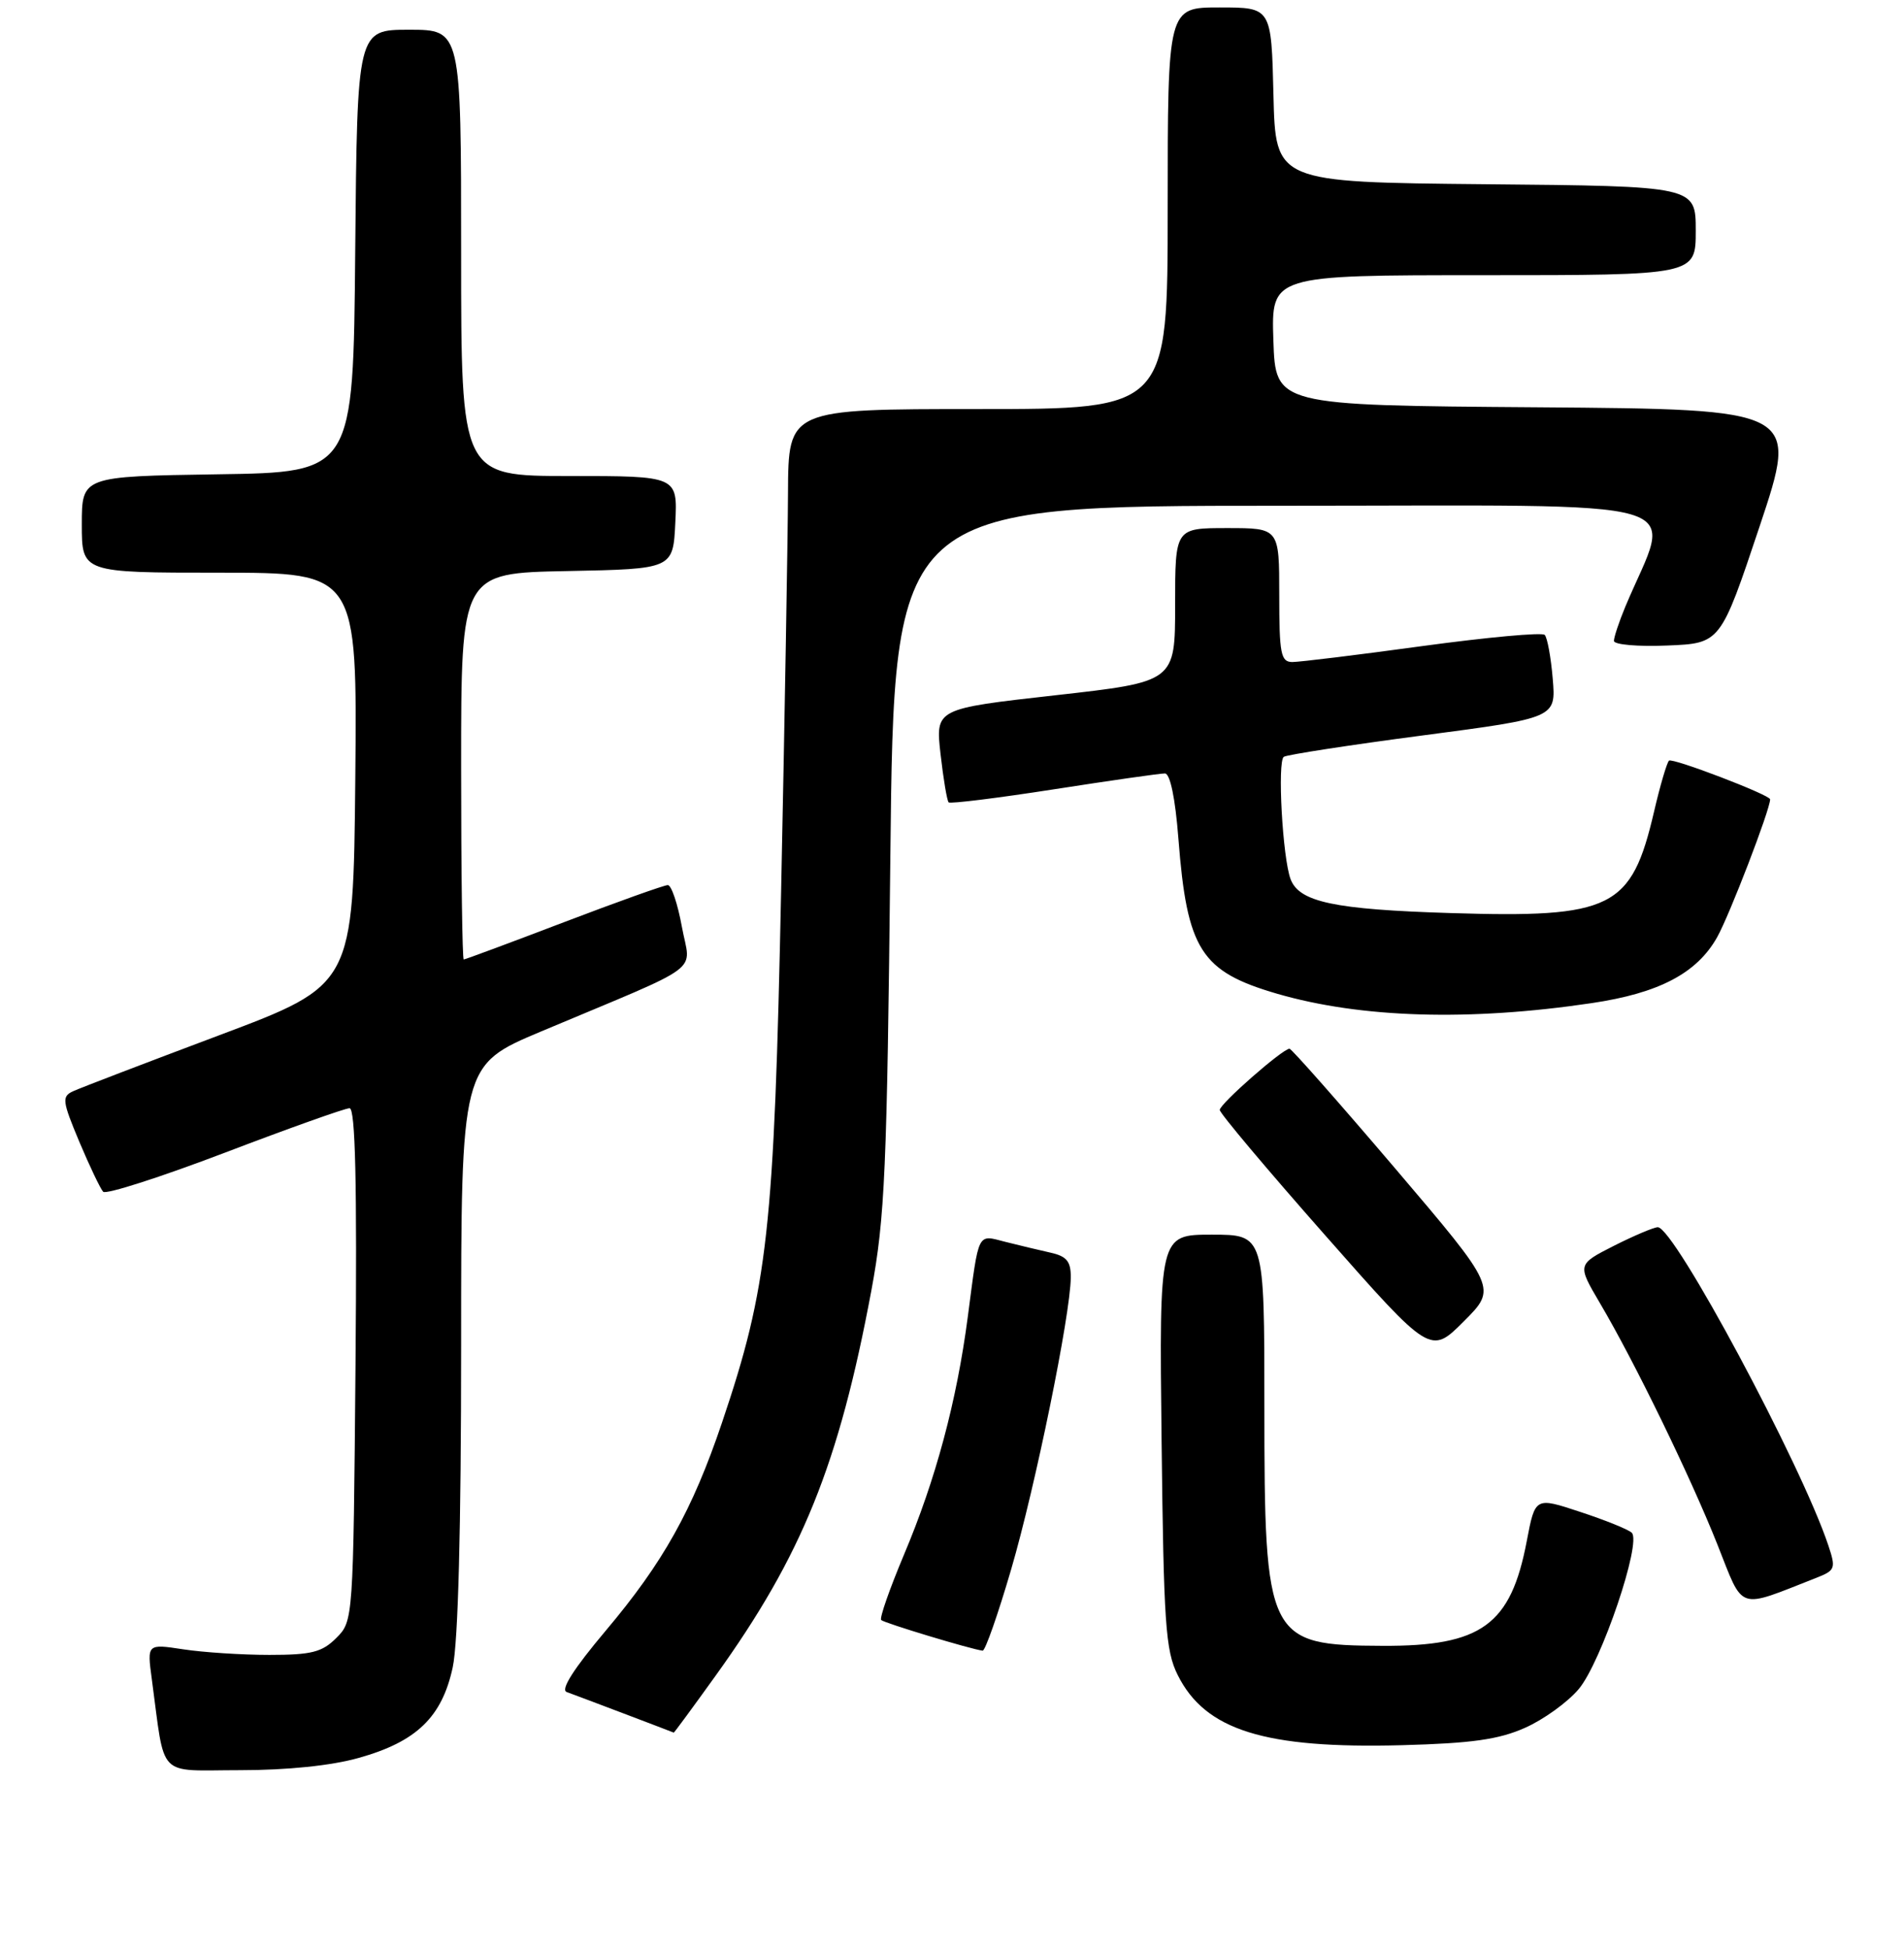 <?xml version="1.0" encoding="UTF-8" standalone="no"?>
<!DOCTYPE svg PUBLIC "-//W3C//DTD SVG 1.1//EN" "http://www.w3.org/Graphics/SVG/1.1/DTD/svg11.dtd" >
<svg xmlns="http://www.w3.org/2000/svg" xmlns:xlink="http://www.w3.org/1999/xlink" version="1.1" viewBox="0 0 256 262">
 <g >
 <path fill="currentColor"
d=" M 48.23 236.35 C 56.00 234.18 59.43 230.86 60.87 224.17 C 61.60 220.78 62.00 205.42 62.00 181.05 C 62.00 143.20 62.00 143.20 72.75 138.68 C 95.13 129.27 92.84 130.98 91.68 124.60 C 91.12 121.52 90.27 119.00 89.79 119.00 C 89.31 119.00 83.01 121.25 75.80 124.00 C 68.60 126.75 62.54 129.00 62.35 129.00 C 62.16 129.00 62.00 117.31 62.00 103.03 C 62.00 77.05 62.00 77.05 76.25 76.78 C 90.50 76.50 90.50 76.50 90.80 70.25 C 91.10 64.00 91.10 64.00 76.55 64.00 C 62.00 64.00 62.00 64.00 62.00 34.00 C 62.00 4.00 62.00 4.00 55.01 4.00 C 48.03 4.00 48.03 4.00 47.76 33.75 C 47.50 63.50 47.50 63.50 29.25 63.77 C 11.00 64.05 11.00 64.05 11.00 70.52 C 11.00 77.00 11.00 77.00 29.52 77.00 C 48.03 77.00 48.03 77.00 47.77 104.71 C 47.50 132.42 47.50 132.42 29.50 139.18 C 19.60 142.90 10.74 146.29 9.82 146.72 C 8.29 147.43 8.37 148.03 10.66 153.50 C 12.05 156.80 13.50 159.83 13.87 160.23 C 14.25 160.63 21.61 158.26 30.23 154.98 C 38.85 151.69 46.40 149.00 47.00 149.00 C 47.78 149.00 48.01 158.99 47.80 183.47 C 47.50 217.82 47.49 217.96 45.22 220.22 C 43.31 222.14 41.89 222.50 36.22 222.50 C 32.53 222.50 27.31 222.16 24.64 221.75 C 19.77 221.01 19.77 221.01 20.41 225.75 C 22.25 239.34 20.95 238.00 32.27 238.00 C 38.60 238.00 44.56 237.39 48.23 236.35 Z  M 205.03 232.31 C 207.53 231.21 210.78 228.86 212.27 227.09 C 215.30 223.48 220.77 207.33 219.39 206.07 C 218.90 205.62 215.78 204.36 212.45 203.27 C 206.41 201.27 206.41 201.27 205.28 207.19 C 203.14 218.48 199.20 221.34 185.91 221.28 C 170.39 221.22 170.00 220.43 170.00 189.03 C 170.00 166.00 170.00 166.00 162.93 166.00 C 155.86 166.00 155.86 166.00 156.18 193.75 C 156.46 218.26 156.71 221.93 158.34 225.19 C 162.04 232.63 170.02 235.13 188.50 234.64 C 197.84 234.39 201.51 233.88 205.03 232.31 Z  M 96.25 225.25 C 107.84 209.13 112.79 196.89 117.16 173.50 C 118.98 163.70 119.26 157.33 119.71 115.25 C 120.21 68.00 120.21 68.00 172.09 68.00 C 229.72 68.00 224.81 66.56 218.53 81.57 C 217.69 83.59 217.00 85.66 217.00 86.17 C 217.00 86.67 220.22 86.96 224.17 86.79 C 231.33 86.50 231.33 86.50 236.59 70.76 C 241.84 55.03 241.84 55.03 206.67 54.76 C 171.50 54.50 171.50 54.50 171.21 45.75 C 170.92 37.00 170.92 37.00 199.46 37.00 C 228.00 37.00 228.00 37.00 228.00 31.02 C 228.00 25.03 228.00 25.03 199.75 24.77 C 171.50 24.50 171.50 24.50 171.22 12.75 C 170.94 1.00 170.94 1.00 163.97 1.00 C 157.00 1.00 157.00 1.00 157.00 28.00 C 157.00 55.00 157.00 55.00 131.50 55.00 C 106.00 55.00 106.00 55.00 105.95 66.25 C 105.92 72.44 105.51 96.40 105.03 119.50 C 104.09 165.49 103.25 173.00 97.07 191.29 C 93.09 203.06 89.17 210.08 81.43 219.26 C 77.15 224.34 75.34 227.18 76.19 227.49 C 77.58 227.99 90.44 232.87 90.59 232.95 C 90.64 232.98 93.19 229.51 96.25 225.25 Z  M 135.96 210.98 C 139.21 199.87 143.92 176.82 143.97 171.77 C 143.99 169.60 143.44 168.91 141.25 168.42 C 139.74 168.08 137.01 167.43 135.19 166.97 C 131.35 165.99 131.65 165.40 130.12 177.07 C 128.63 188.42 125.82 198.91 121.53 209.06 C 119.61 213.63 118.23 217.57 118.48 217.81 C 118.89 218.22 130.61 221.76 132.12 221.93 C 132.46 221.97 134.19 217.04 135.96 210.98 Z  M 244.21 212.14 C 246.76 211.14 246.86 210.88 245.83 207.79 C 242.17 196.82 225.11 165.00 222.90 165.00 C 222.37 165.00 219.71 166.13 216.99 167.50 C 212.06 170.01 212.06 170.01 215.11 175.19 C 219.77 183.08 227.29 198.54 230.92 207.68 C 234.51 216.72 233.44 216.36 244.21 212.14 Z  M 187.58 157.09 C 180.04 148.24 173.65 141.00 173.38 141.00 C 172.46 141.00 164.00 148.42 164.00 149.23 C 164.00 149.67 170.38 157.25 178.17 166.08 C 192.33 182.14 192.33 182.14 196.81 177.66 C 201.28 173.19 201.28 173.19 187.58 157.09 Z  M 214.00 134.87 C 223.06 133.53 228.15 130.85 230.87 126.02 C 232.54 123.05 238.00 108.84 238.00 107.47 C 238.00 106.88 224.83 101.84 224.40 102.27 C 224.11 102.56 223.20 105.65 222.39 109.14 C 219.35 122.16 216.79 123.44 195.00 122.76 C 179.41 122.28 174.70 121.28 173.53 118.22 C 172.45 115.41 171.72 102.29 172.62 101.75 C 173.10 101.46 181.53 100.16 191.35 98.87 C 209.21 96.52 209.21 96.52 208.77 91.26 C 208.53 88.37 208.04 85.71 207.69 85.36 C 207.33 85.00 199.95 85.68 191.27 86.86 C 182.60 88.05 174.71 89.01 173.75 89.01 C 172.21 89.00 172.00 87.90 172.00 80.00 C 172.00 71.00 172.00 71.00 165.00 71.00 C 158.00 71.00 158.00 71.00 158.00 81.33 C 158.00 91.67 158.00 91.67 141.89 93.48 C 125.77 95.29 125.77 95.29 126.46 101.39 C 126.84 104.74 127.33 107.66 127.55 107.88 C 127.76 108.09 134.14 107.30 141.72 106.12 C 149.30 104.94 156.01 103.98 156.63 103.99 C 157.33 104.00 158.02 107.31 158.44 112.75 C 159.60 127.71 161.46 130.62 171.72 133.61 C 182.99 136.88 197.55 137.32 214.00 134.87 Z "/>
</g>
</svg>